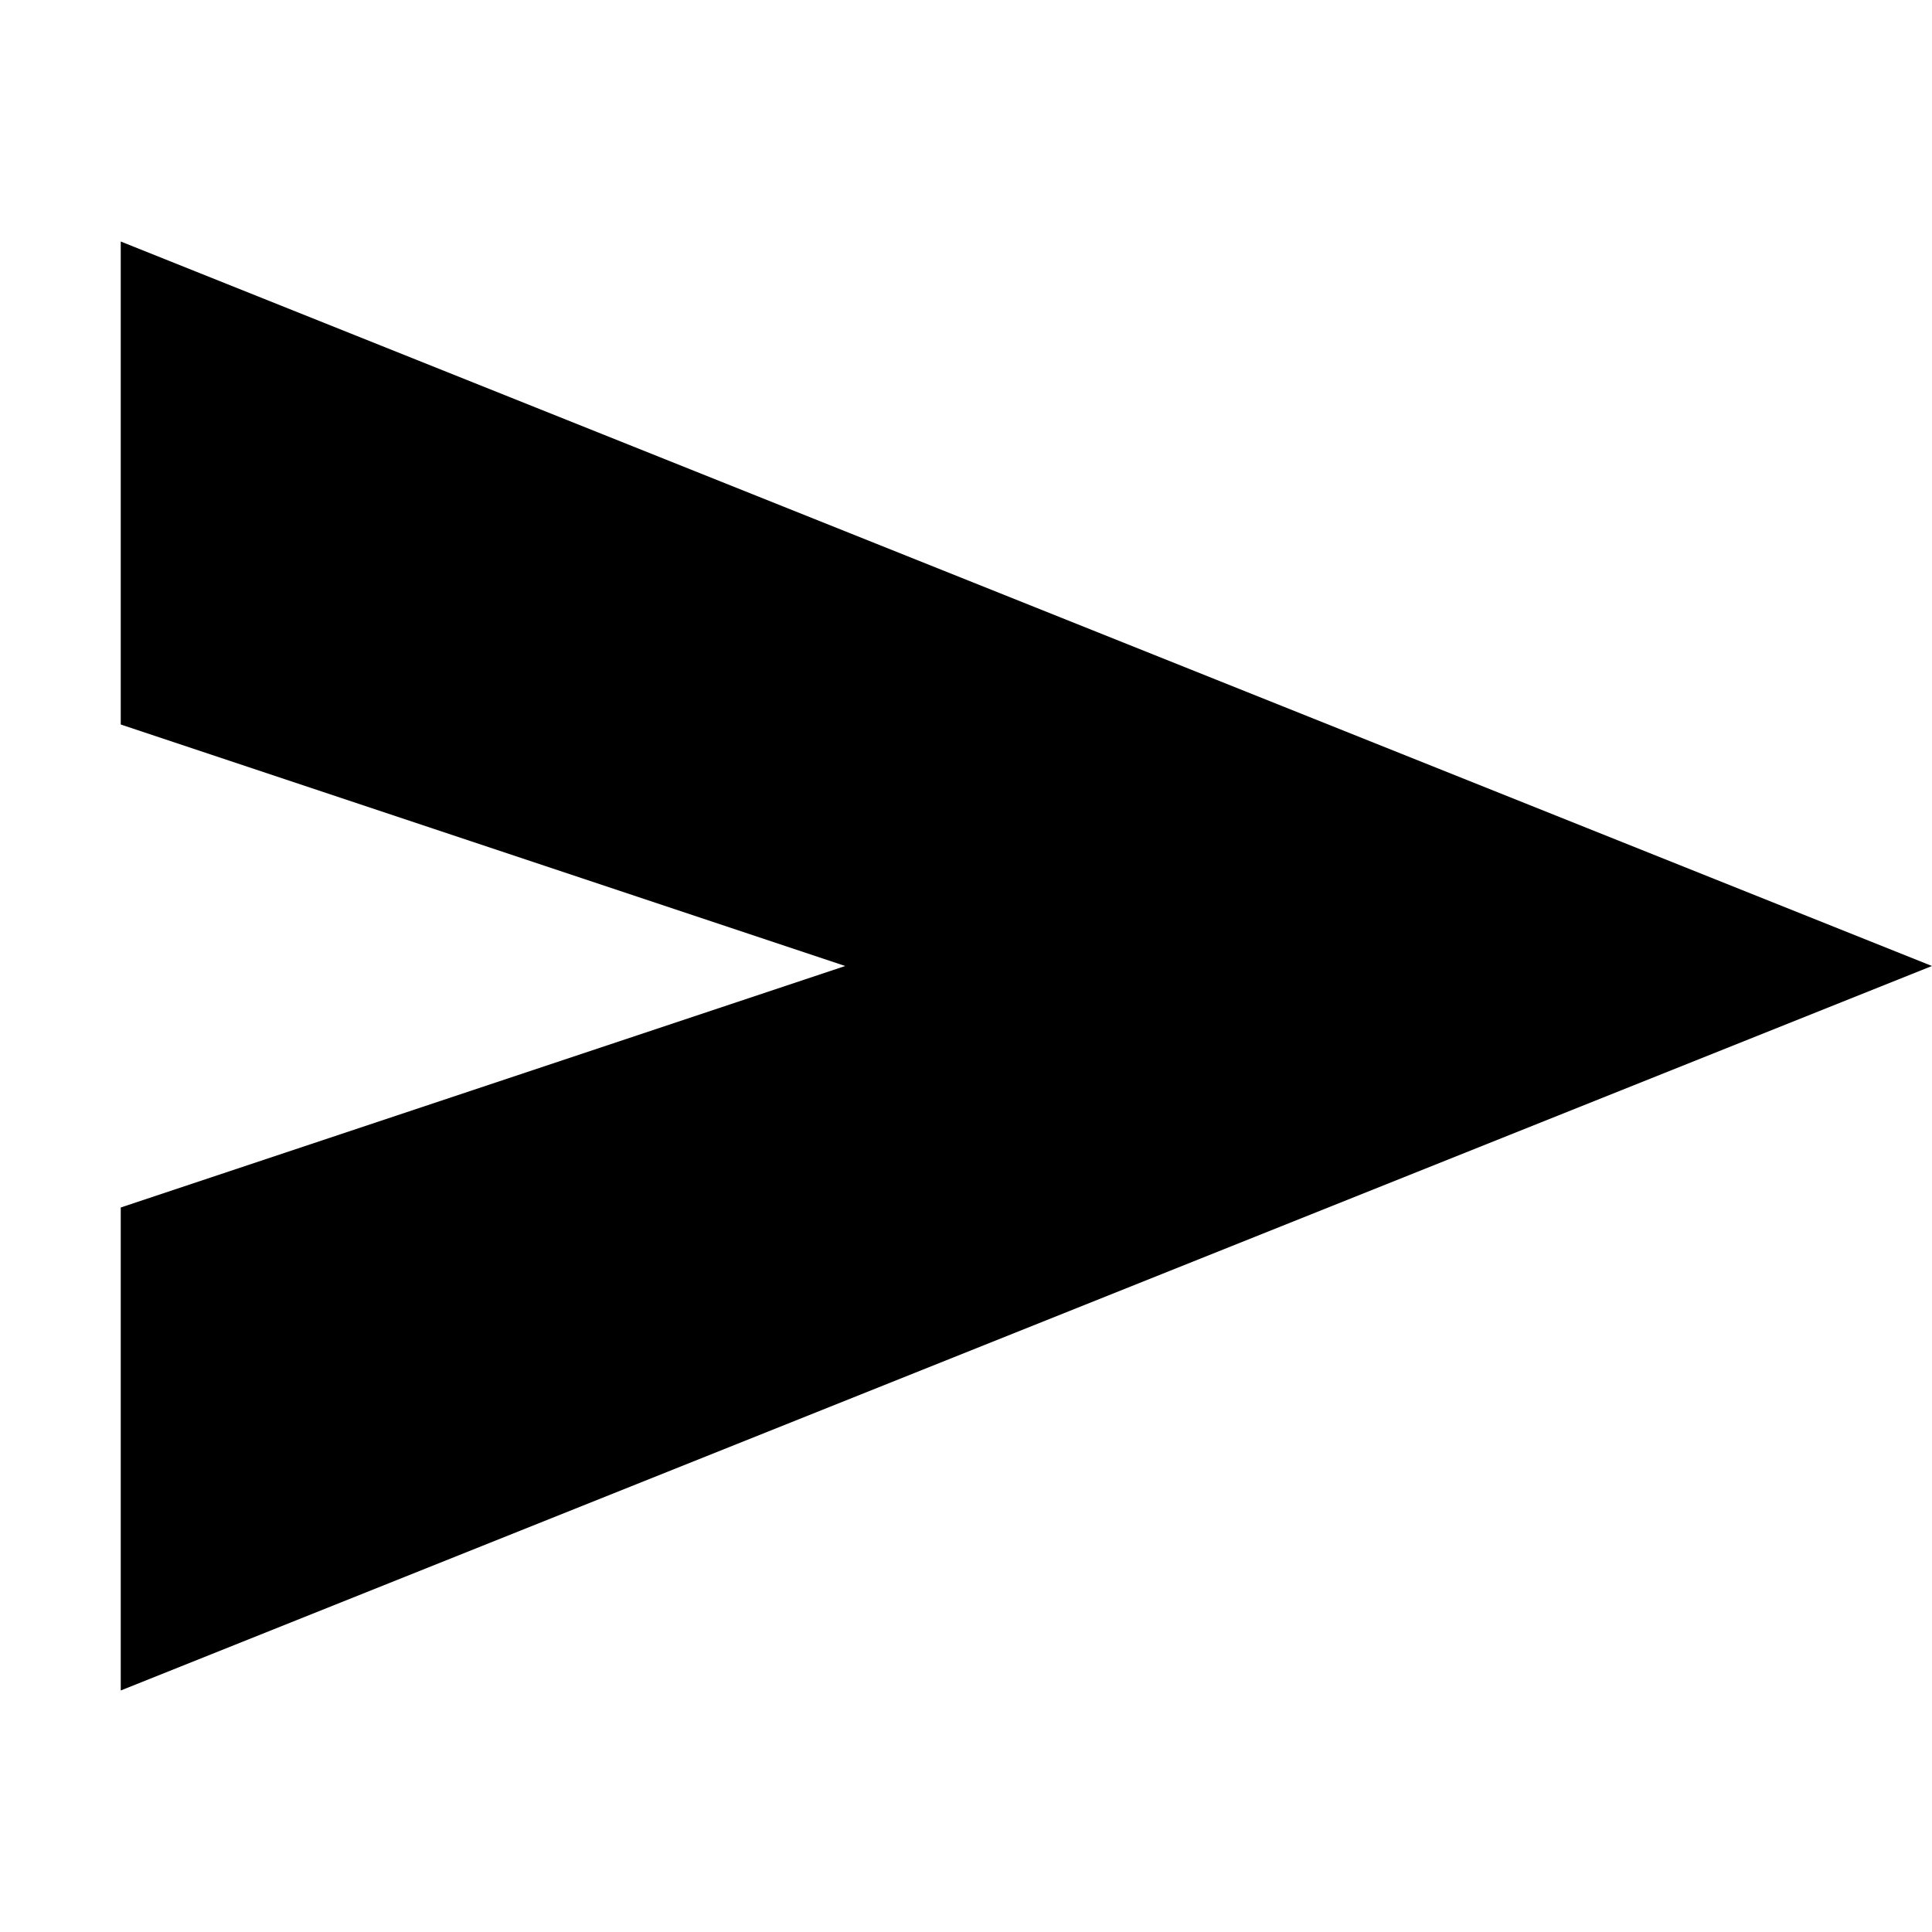<!-- FILE GENERATED BY packages/components/design-tokens/build-scripts/generate-icons.js DO NOT CHANGE -->

<svg
    xmlns="http://www.w3.org/2000/svg"
    fill="none"
    data-token-name="IconSend_16"
    viewBox="0 0 16 16"
    aria-hidden="true"
>
    <path fill="currentColor" d="M1 14v-4l6-2-6-2V2l15 6-15 6Z" />
</svg>
